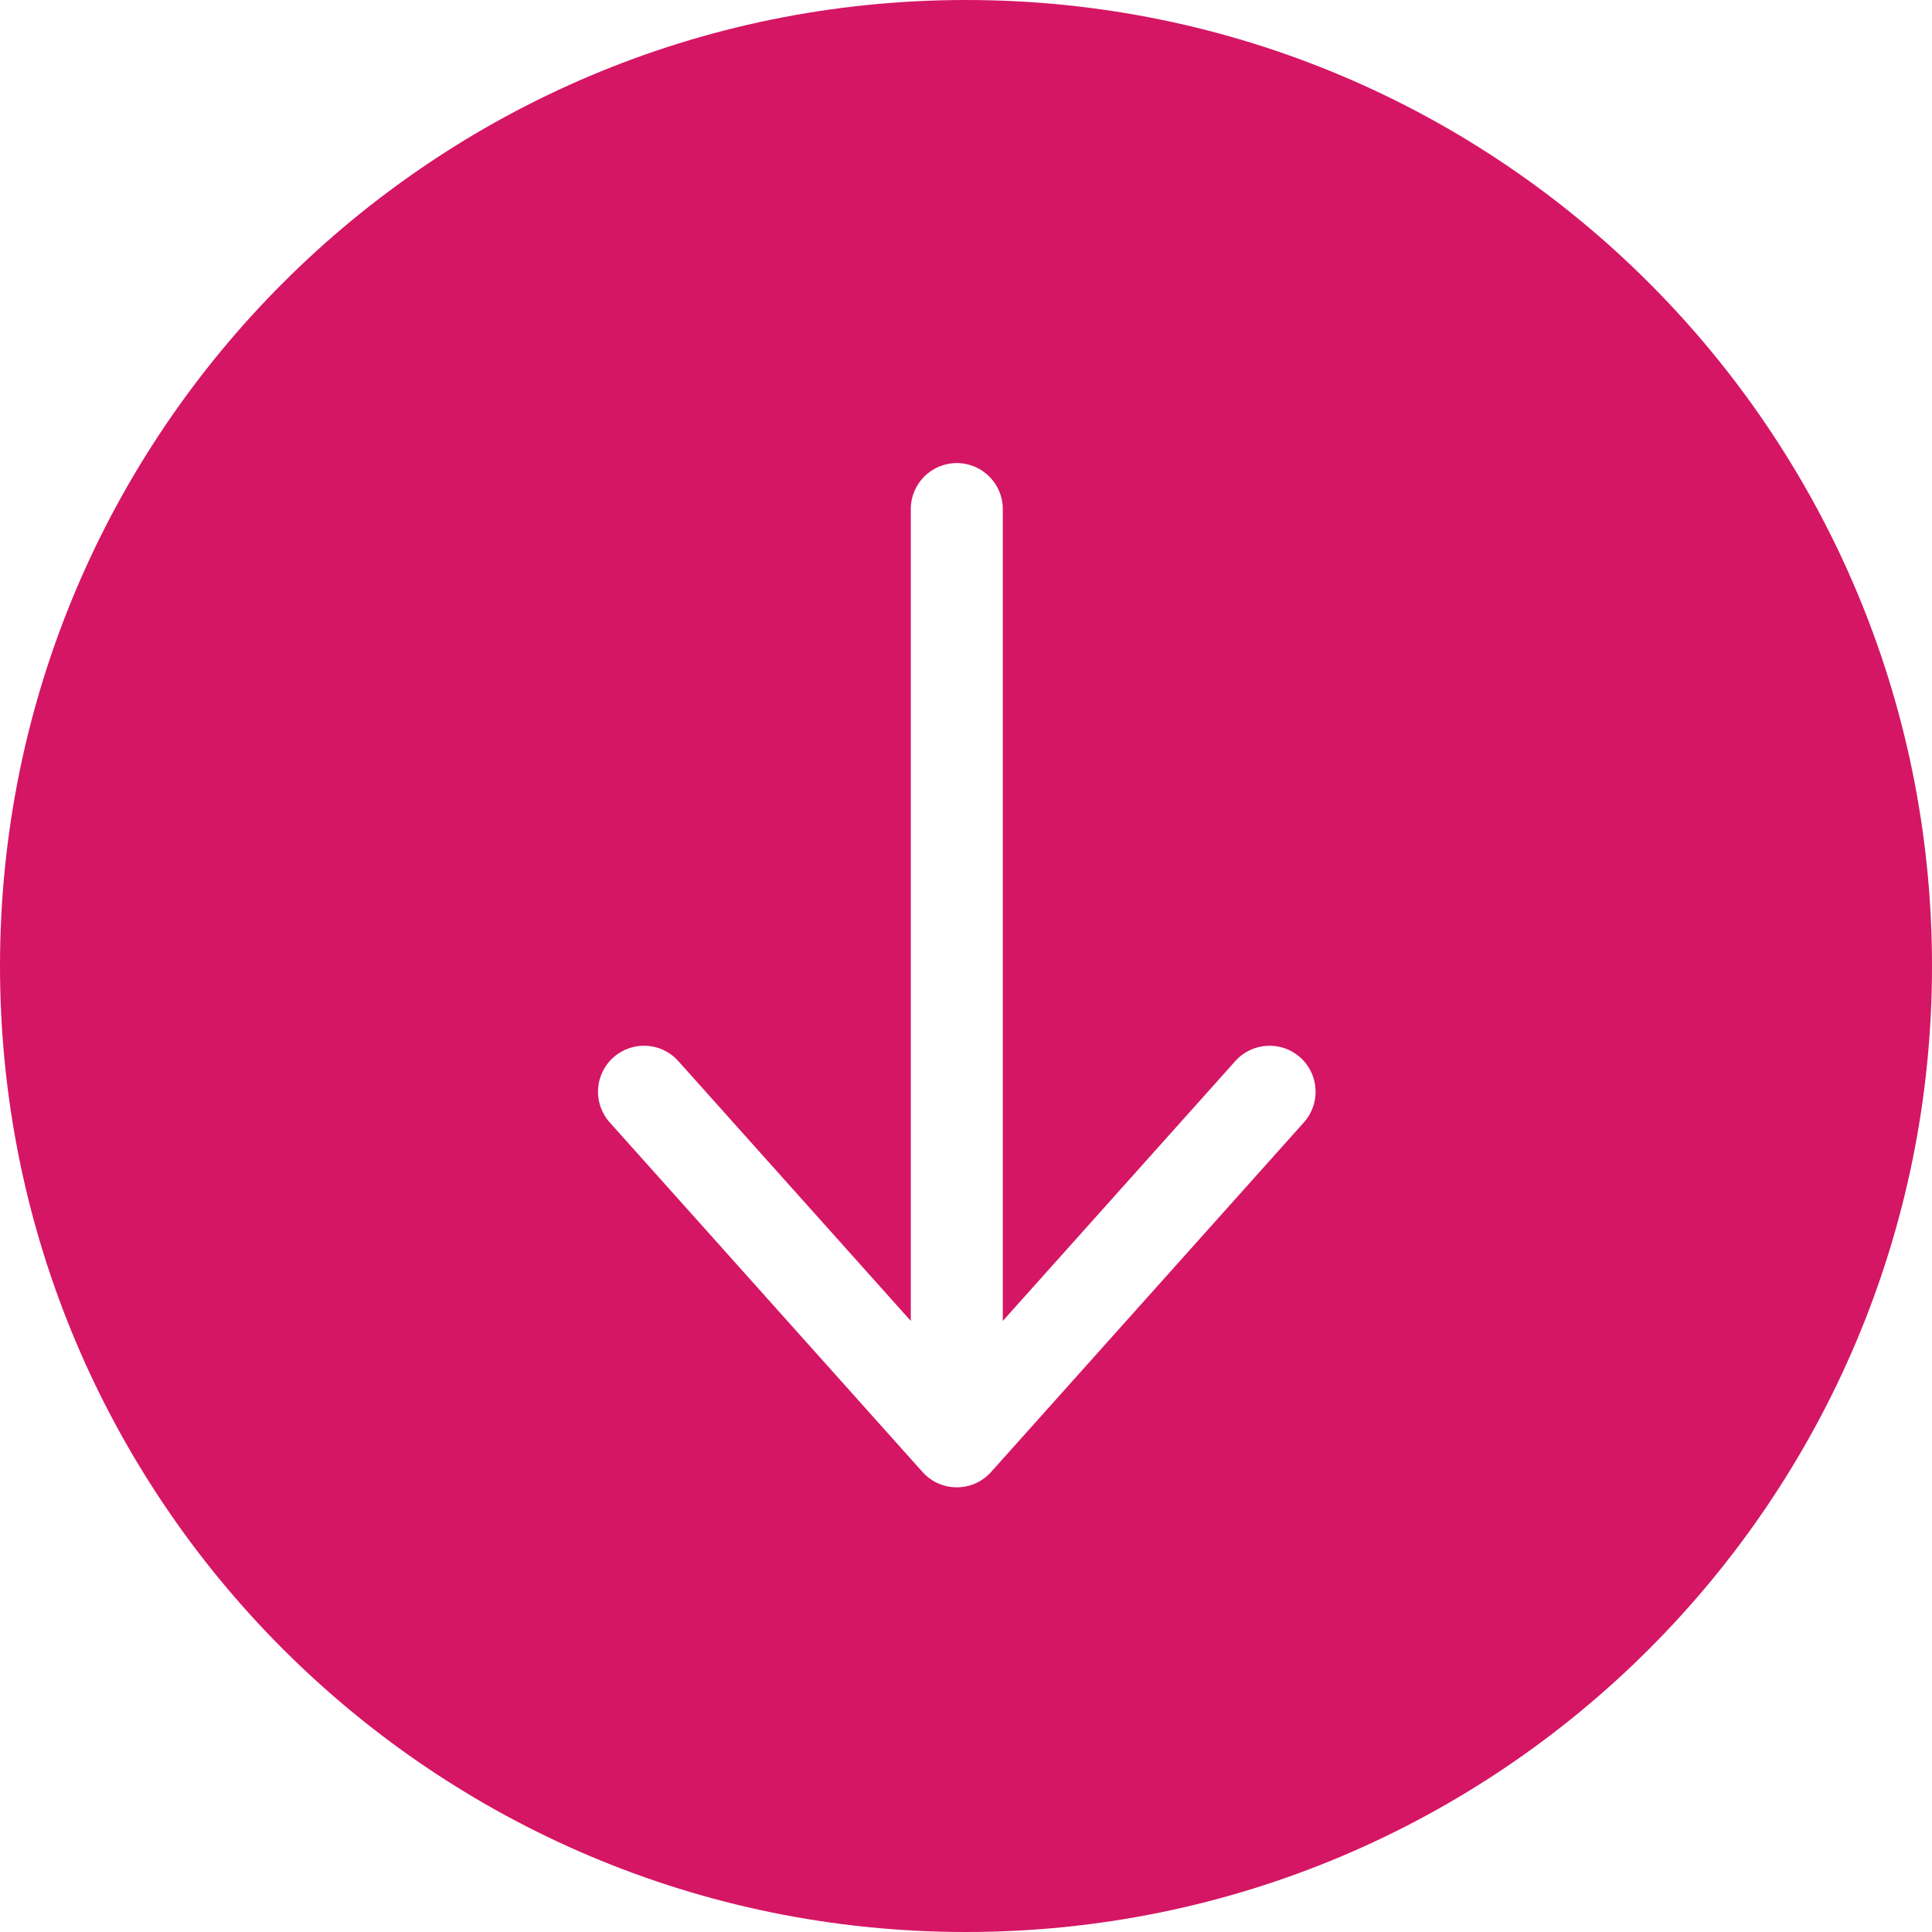 <svg width="105" height="105" viewBox="0 0 105 105" fill="none" xmlns="http://www.w3.org/2000/svg">
    <path fill-rule="evenodd" clip-rule="evenodd"
        d="M0 52.5C0 23.505 23.505 0 52.5 0C81.495 0 105 23.505 105 52.5C105 81.495 81.495 105 52.5 105C23.505 105 0 81.495 0 52.5ZM52 25.167C53.381 25.167 54.5 26.286 54.5 27.667V71.79L67.137 57.666C68.058 56.637 69.638 56.55 70.667 57.47C71.696 58.391 71.784 59.971 70.863 61L54.04 79.802C54.01 79.836 53.979 79.869 53.947 79.901C53.489 80.47 52.787 80.833 52 80.833C51.213 80.833 50.511 80.47 50.053 79.901C50.021 79.869 49.99 79.836 49.96 79.802L33.137 61C32.216 59.971 32.304 58.391 33.333 57.47C34.362 56.55 35.943 56.637 36.863 57.666L49.5 71.79V27.667C49.5 26.286 50.619 25.167 52 25.167Z"
        fill="#D51664" />
</svg>